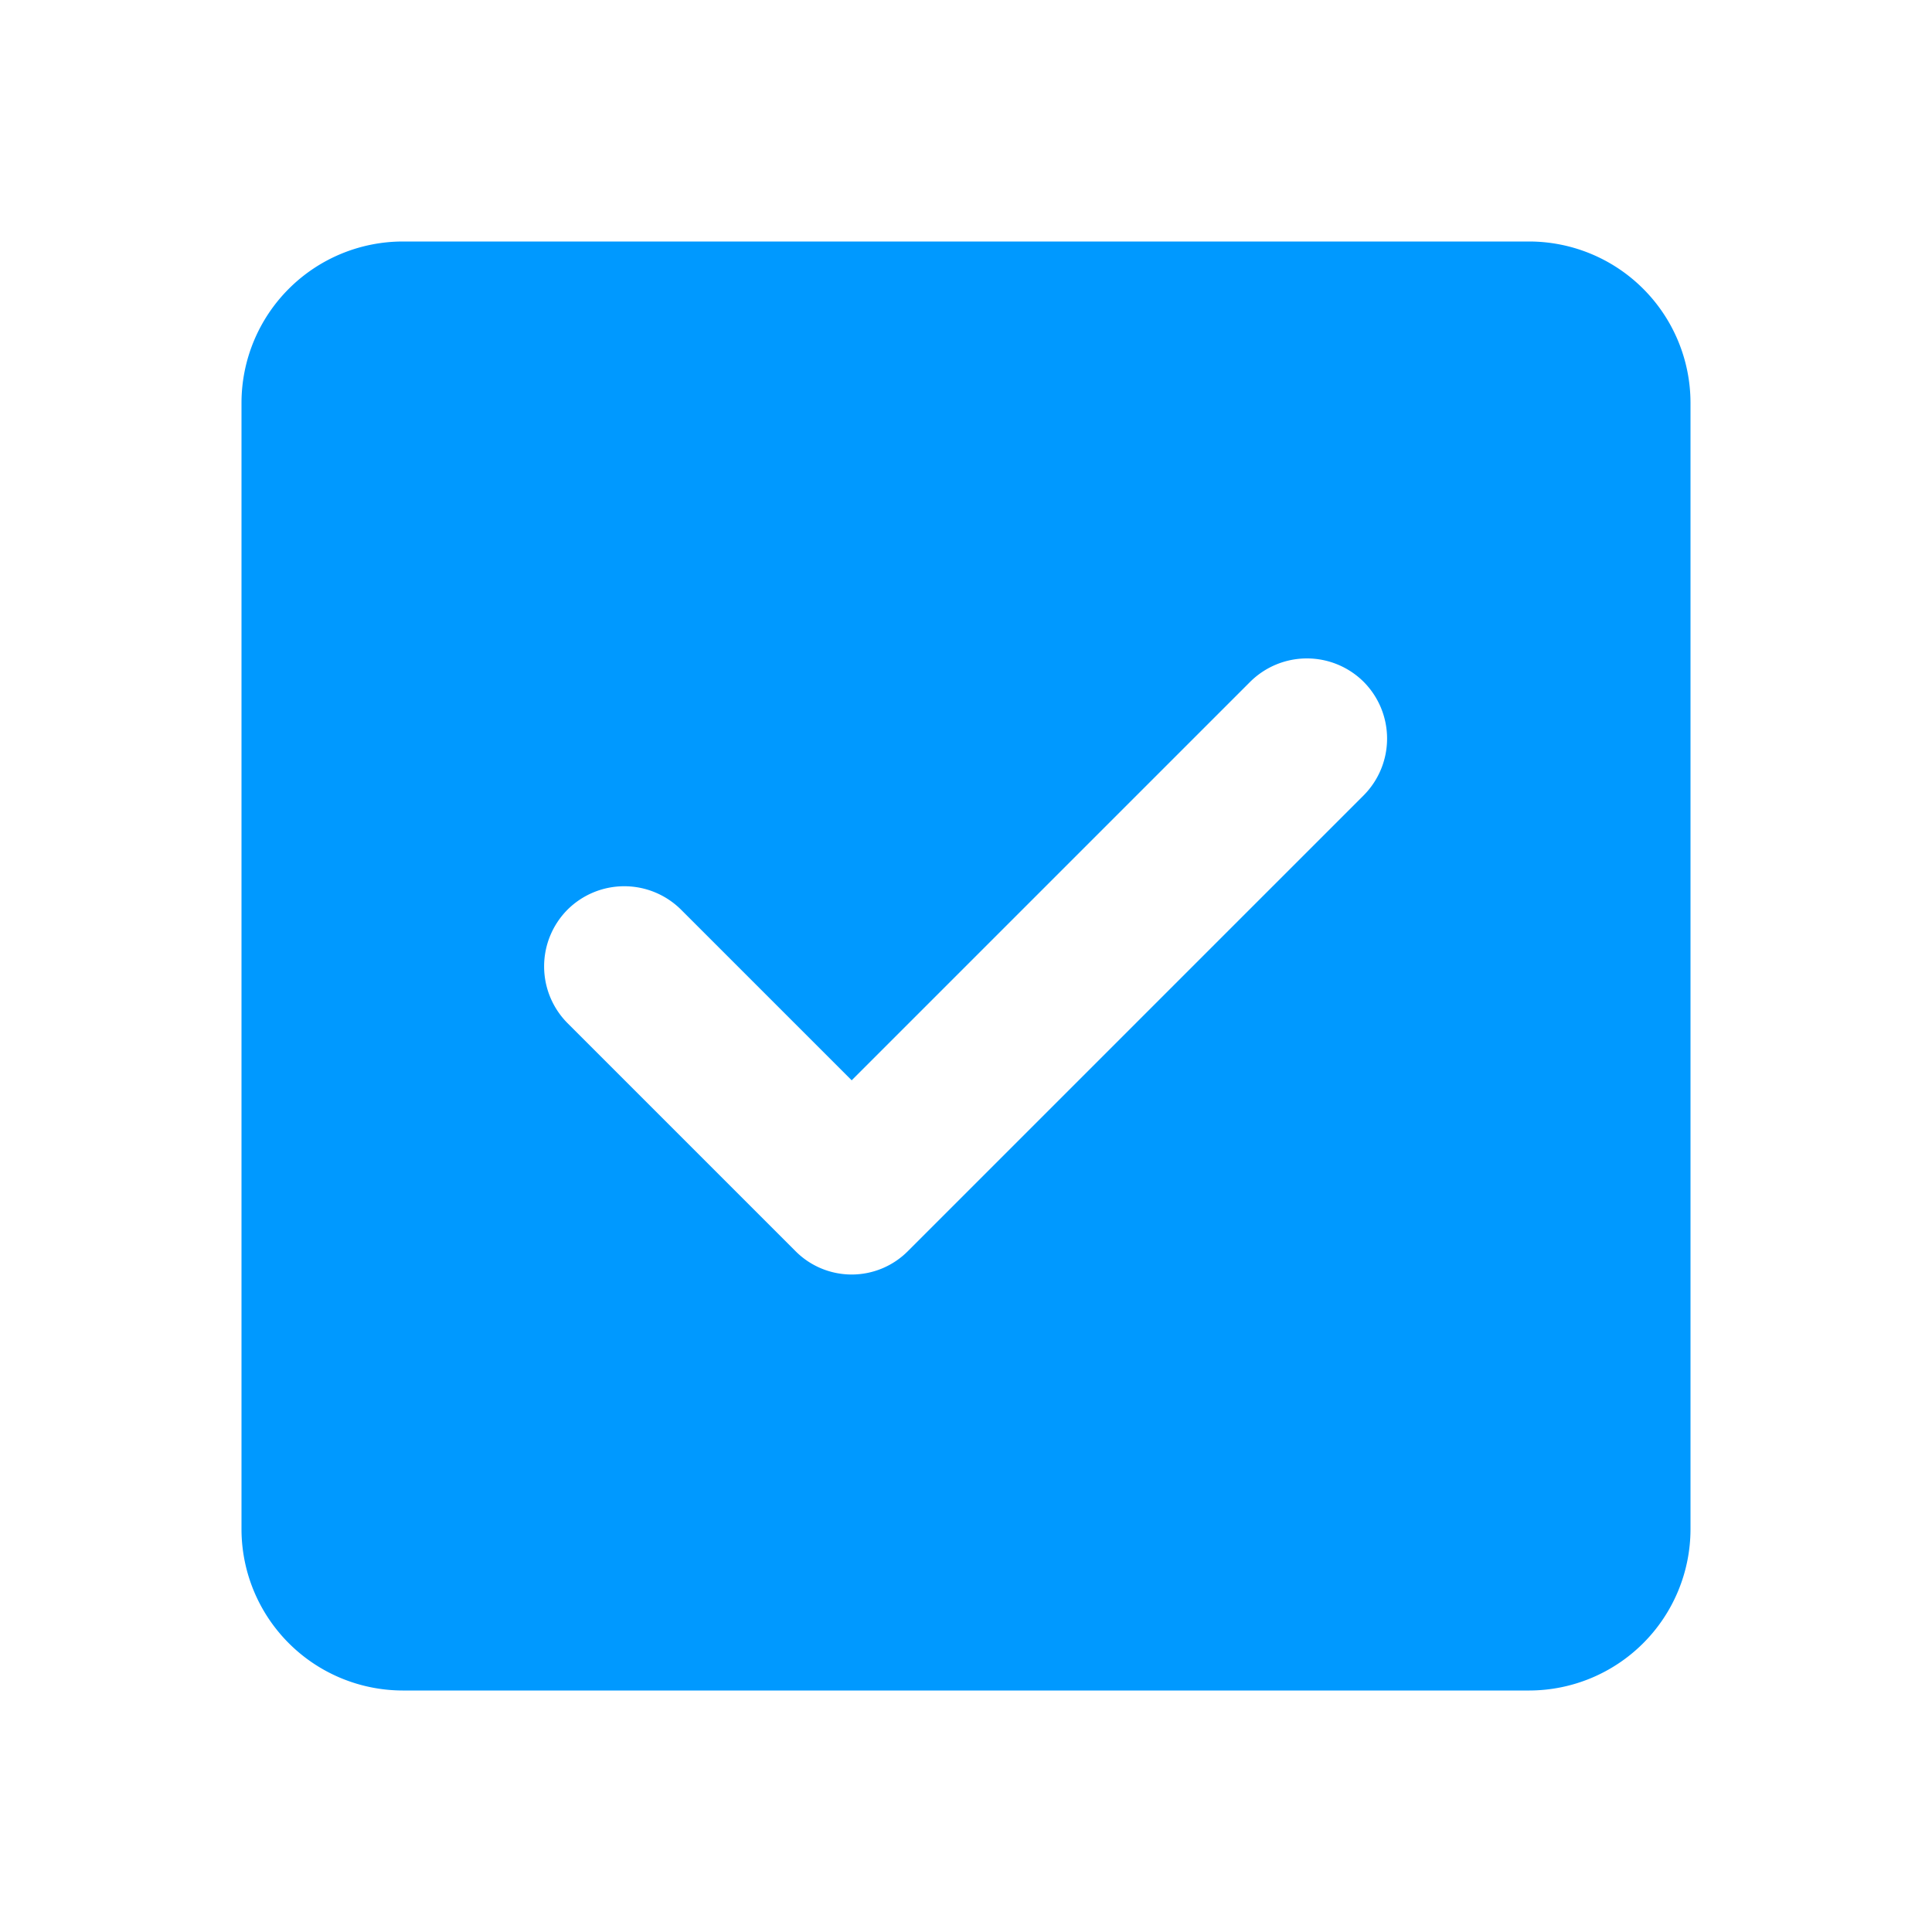 <svg xmlns="http://www.w3.org/2000/svg" width="24" height="24" viewBox="0 0 24 24">
    <g>
        <g>
            <path fill="none" d="M0 0h24v24H0z"/>
        </g>
    </g>
    <g>
        <path fill="#09f" d="M19 3H5a2.006 2.006 0 0 0-2 2v14a2.006 2.006 0 0 0 2 2h14a2.006 2.006 0 0 0 2-2V5a2.006 2.006 0 0 0-2-2zM9.88 15.54l-2.83-2.83a1 1 0 0 1 0-1.41 1 1 0 0 1 1.41 0l2.12 2.12 4.95-4.95a1 1 0 0 1 1.41 0 1 1 0 0 1 0 1.41l-5.66 5.66a.984.984 0 0 1-1.4 0z"/>
    </g>
</svg>
